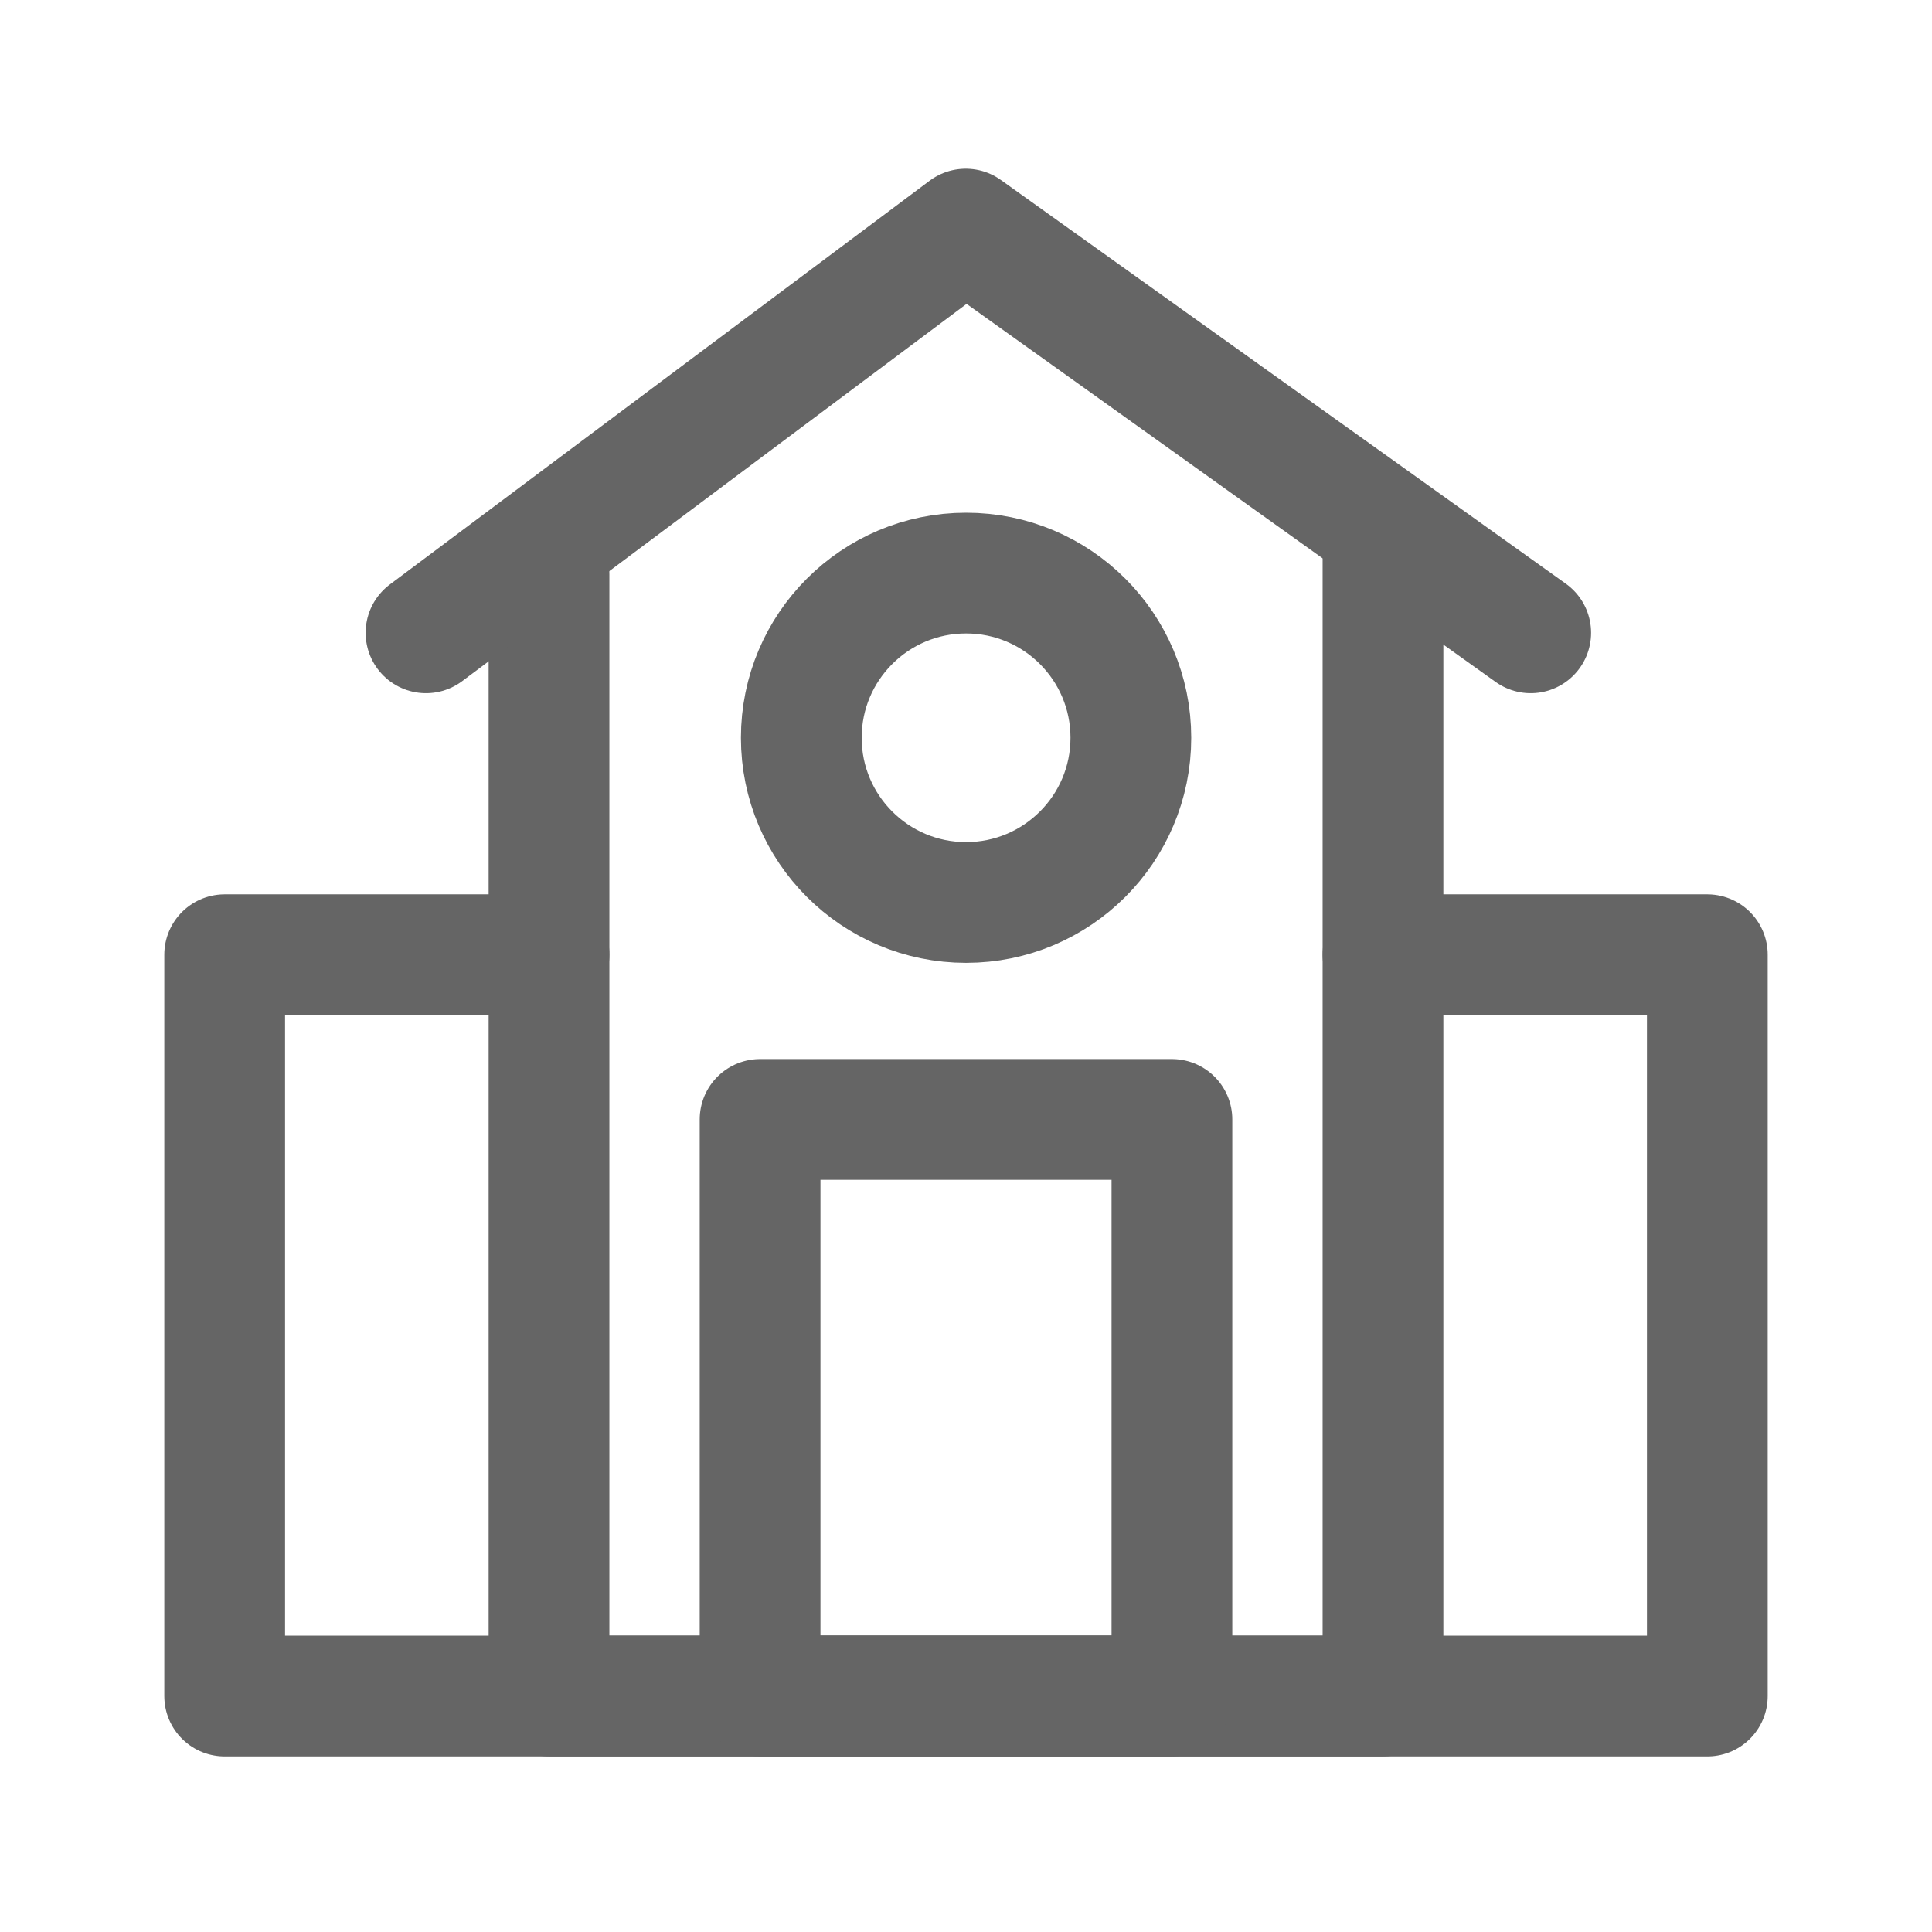 <svg xmlns="http://www.w3.org/2000/svg" width="24" height="24" viewBox="0 0 24 24">
    <g transform="translate(-49.066 -1240)">
        <path transform="translate(49.066 1240)" style="fill:#0ff;opacity:.001" d="M0 0h24v24H0z"/>
        <path data-name="패스 64118" d="M16.573 6.219v14.189H6.213V6.475" transform="translate(49.673 1240.66)" style="fill:none;stroke:#656565;stroke-linecap:round;stroke-linejoin:round;stroke-width:1.5px"/>
        <path data-name="패스 64119" d="M15.139 12.973h4.029v9.209H.75v-9.209h4.029" transform="translate(51.107 1238.887)" style="fill:none;stroke:#656565;stroke-linecap:round;stroke-linejoin:round;stroke-width:1.5px"/>
        <path data-name="패스 64120" d="M17.863 5.765 10.845.75 4.14 5.765" transform="translate(50.218 1242.096)" style="fill:none;stroke:#656565;stroke-linecap:round;stroke-linejoin:round;stroke-width:1.5px"/>
        <path data-name="사각형 13676" transform="translate(58.508 1253.906)" style="fill:none;stroke:#656565;stroke-linecap:round;stroke-linejoin:round;stroke-width:1.5px" d="M0 0h5.116v7.162H0z"/>
        <ellipse data-name="타원 160" cx="2.047" cy="2.046" rx="2.047" ry="2.046" transform="translate(59.02 1247.119)" style="fill:none;stroke:#656565;stroke-linecap:round;stroke-linejoin:round;stroke-width:1.5px"/>
    </g>
</svg>
